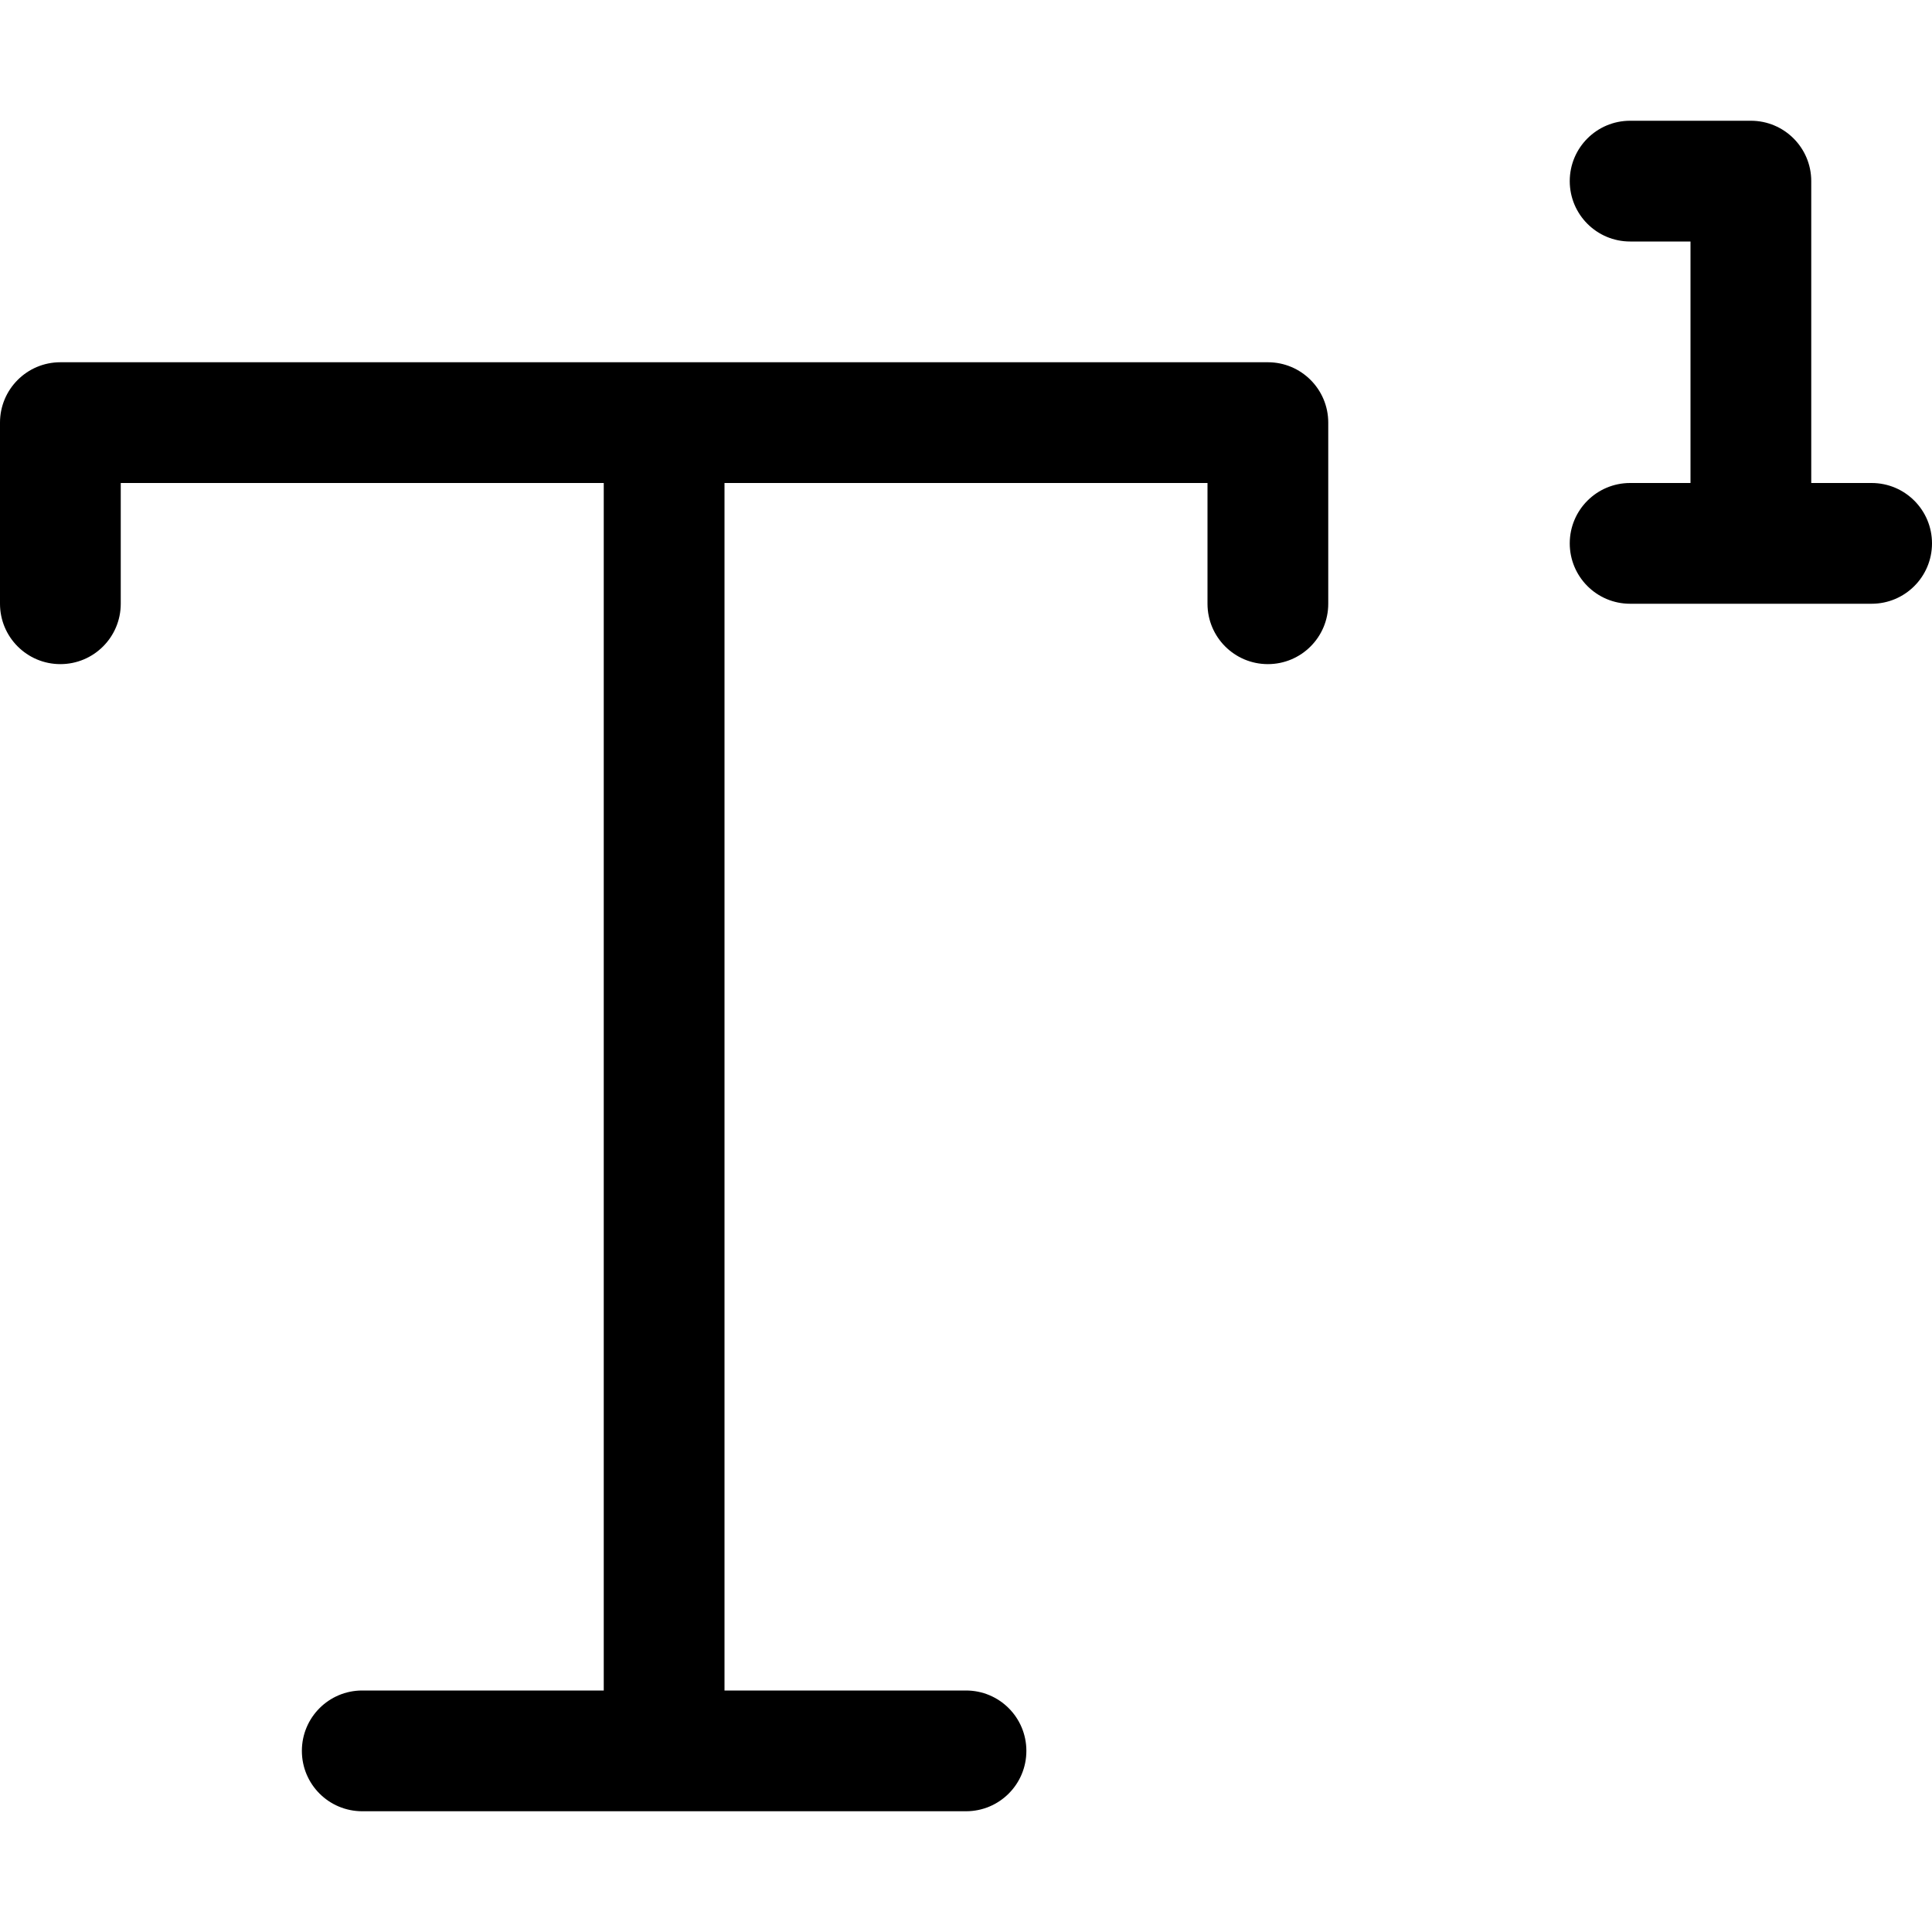 <?xml version="1.0" encoding="utf-8"?>
<!-- Generator: Adobe Illustrator 19.2.0, SVG Export Plug-In . SVG Version: 6.00 Build 0)  -->
<!DOCTYPE svg PUBLIC "-//W3C//DTD SVG 1.1//EN" "http://www.w3.org/Graphics/SVG/1.1/DTD/svg11.dtd">
<svg version="1.1" id="Layer_1" xmlns="http://www.w3.org/2000/svg" xmlns:xlink="http://www.w3.org/1999/xlink" x="0px" y="0px"
	 width="32px" height="32px" viewBox="0 0 32 32" enable-background="new 0 0 32 32" xml:space="preserve">
<path d="M31,8h-1V3c0-0.552-0.447-1-1-1h-2c-0.553,0-1,0.448-1,1s0.447,1,1,1h1v4h-1c-0.553,0-1,0.448-1,1s0.447,1,1,1h4
	c0.553,0,1-0.448,1-1S31.553,8,31,8z"/>
<path d="M21,6H1C0.447,6,0,6.448,0,7v3c0,0.552,0.447,1,1,1s1-0.448,1-1V8h8v20H6c-0.553,0-1,0.447-1,1s0.447,1,1,1h10
	c0.553,0,1-0.447,1-1s-0.447-1-1-1h-4V8h8v2c0,0.552,0.447,1,1,1s1-0.448,1-1V7C22,6.448,21.553,6,21,6z"/>
</svg>
